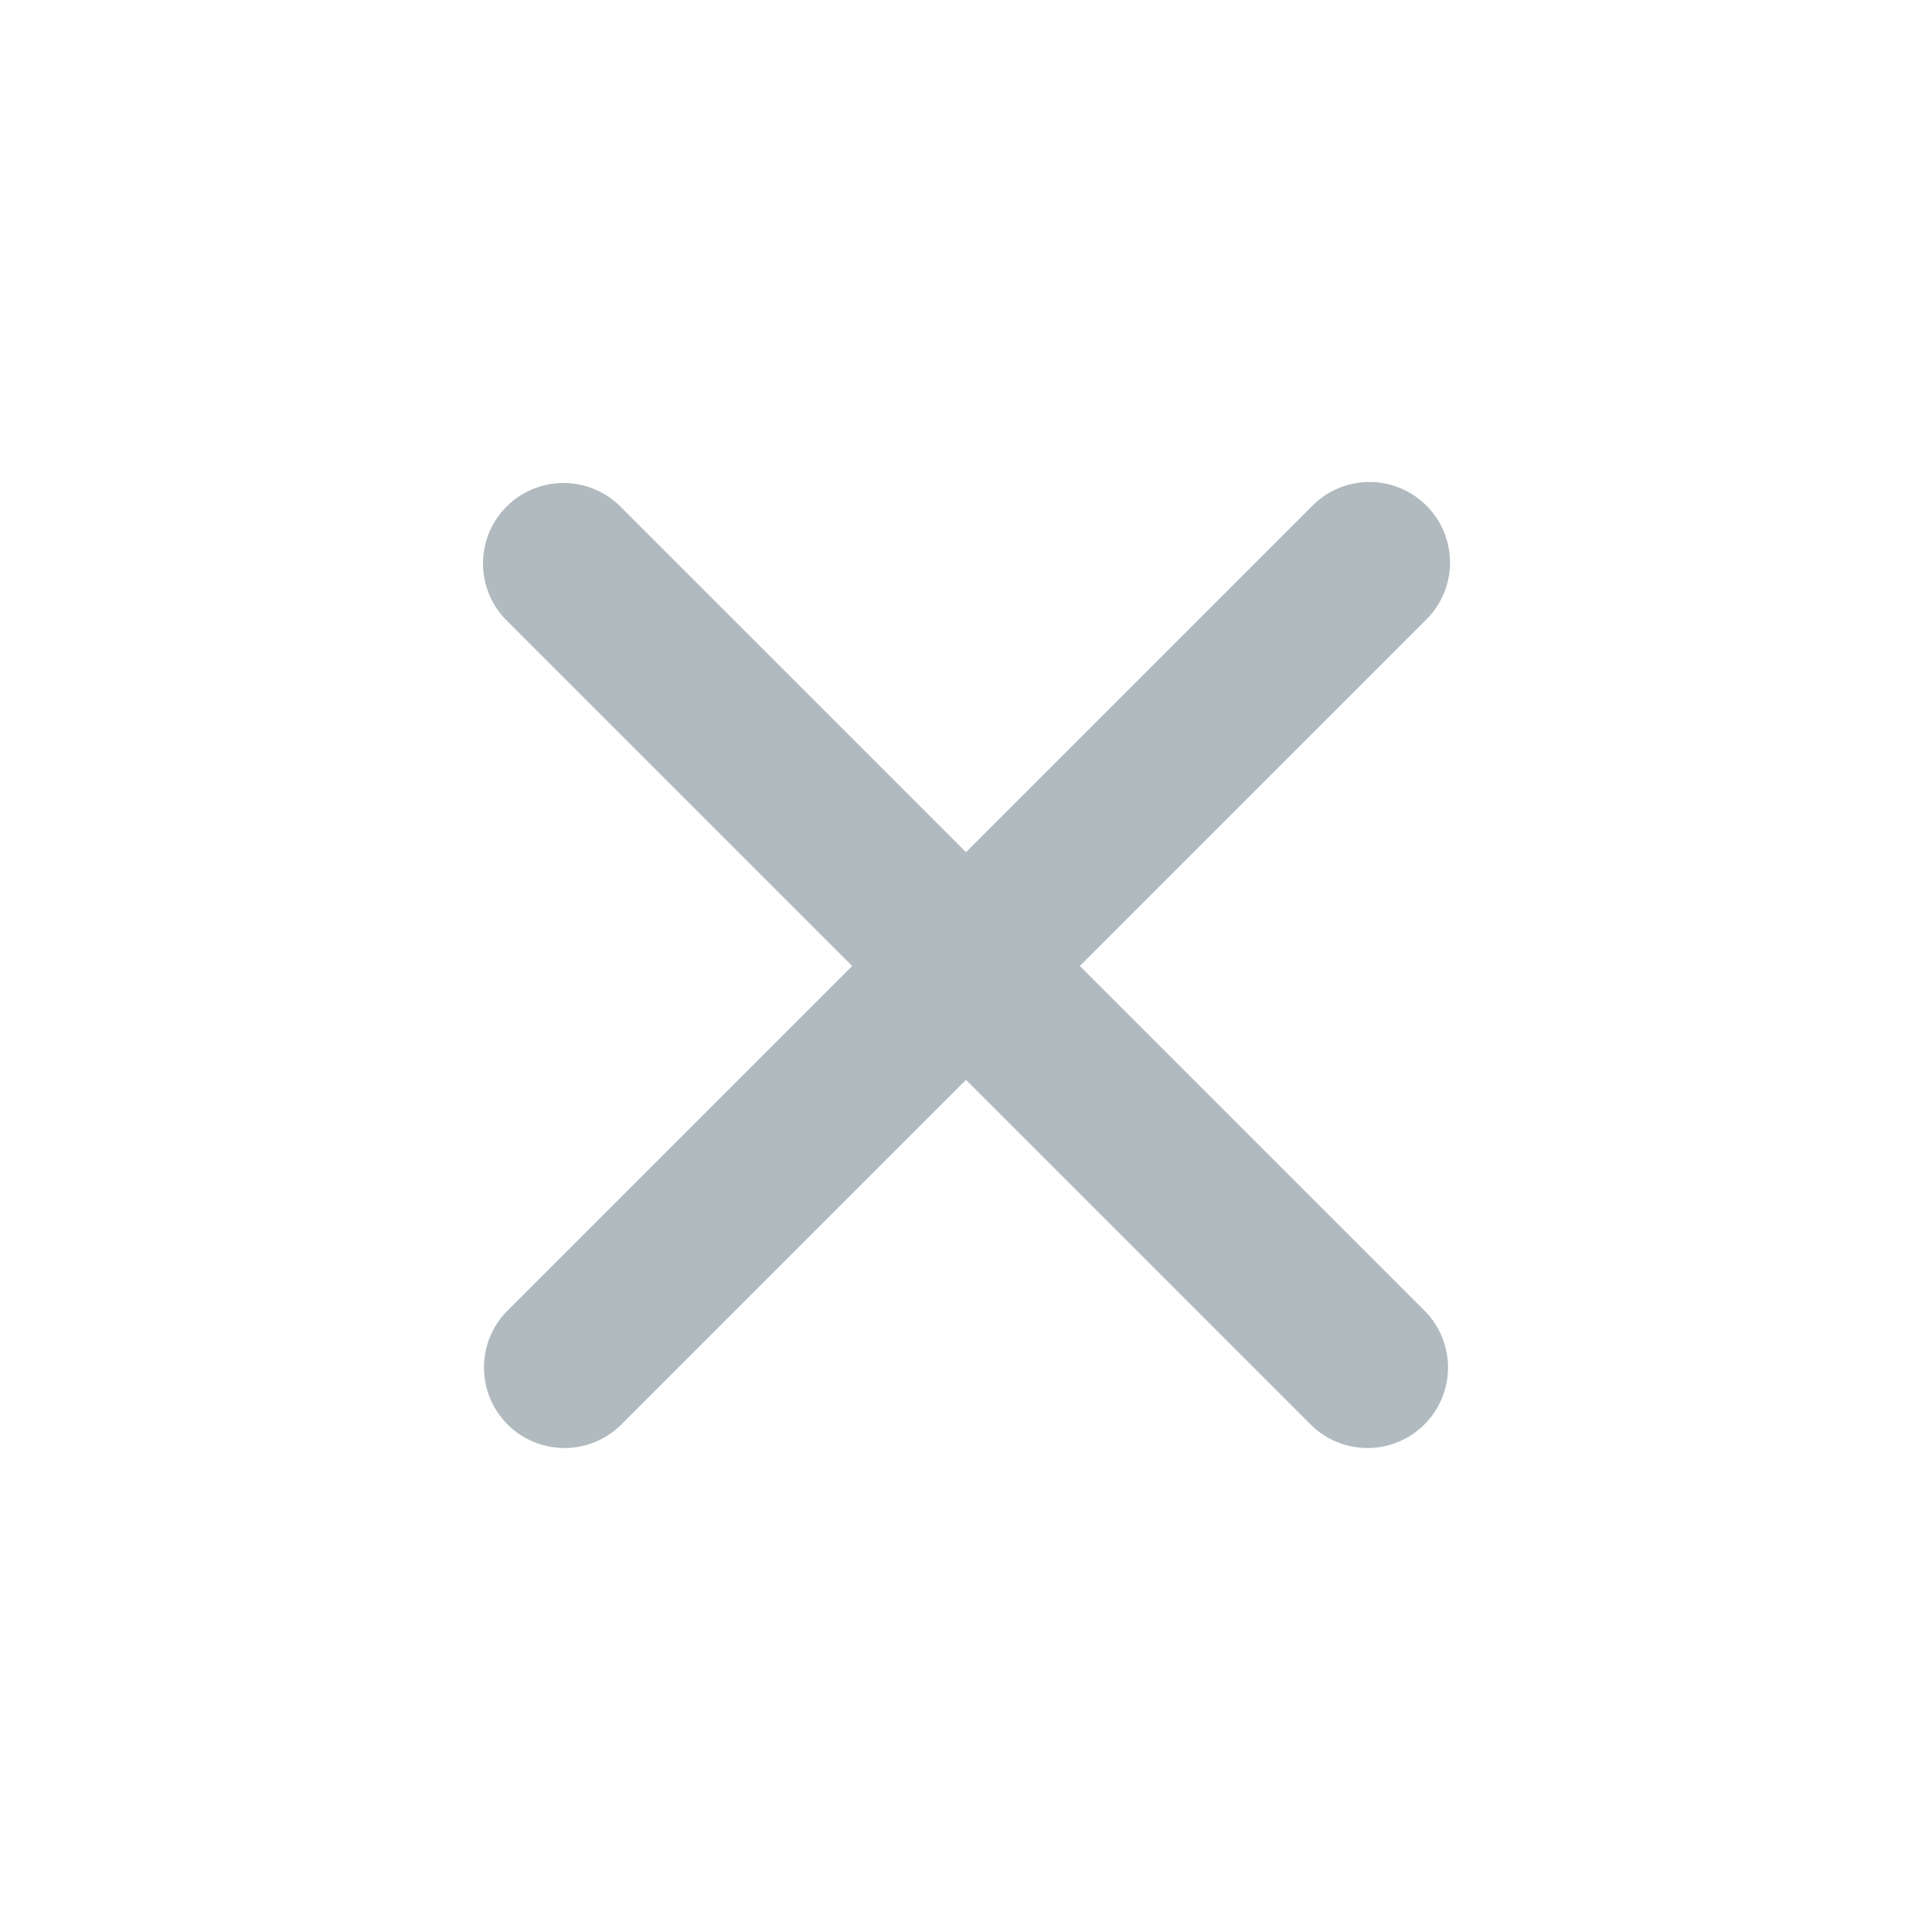 <?xml version="1.0" encoding="utf-8"?><svg width="24" height="24" fill="none" xmlns="http://www.w3.org/2000/svg" viewBox="0 0 24 24"><path fill-rule="evenodd" clip-rule="evenodd" d="M6.293 6.293a1 1 0 011.414 0L12 10.586l4.293-4.293a1 1 0 111.414 1.414L13.414 12l4.293 4.293a1 1 0 01-1.414 1.414L12 13.414l-4.293 4.293a1 1 0 01-1.414-1.414L10.586 12 6.293 7.707a1 1 0 010-1.414z" fill="#B0BABF"/></svg>
